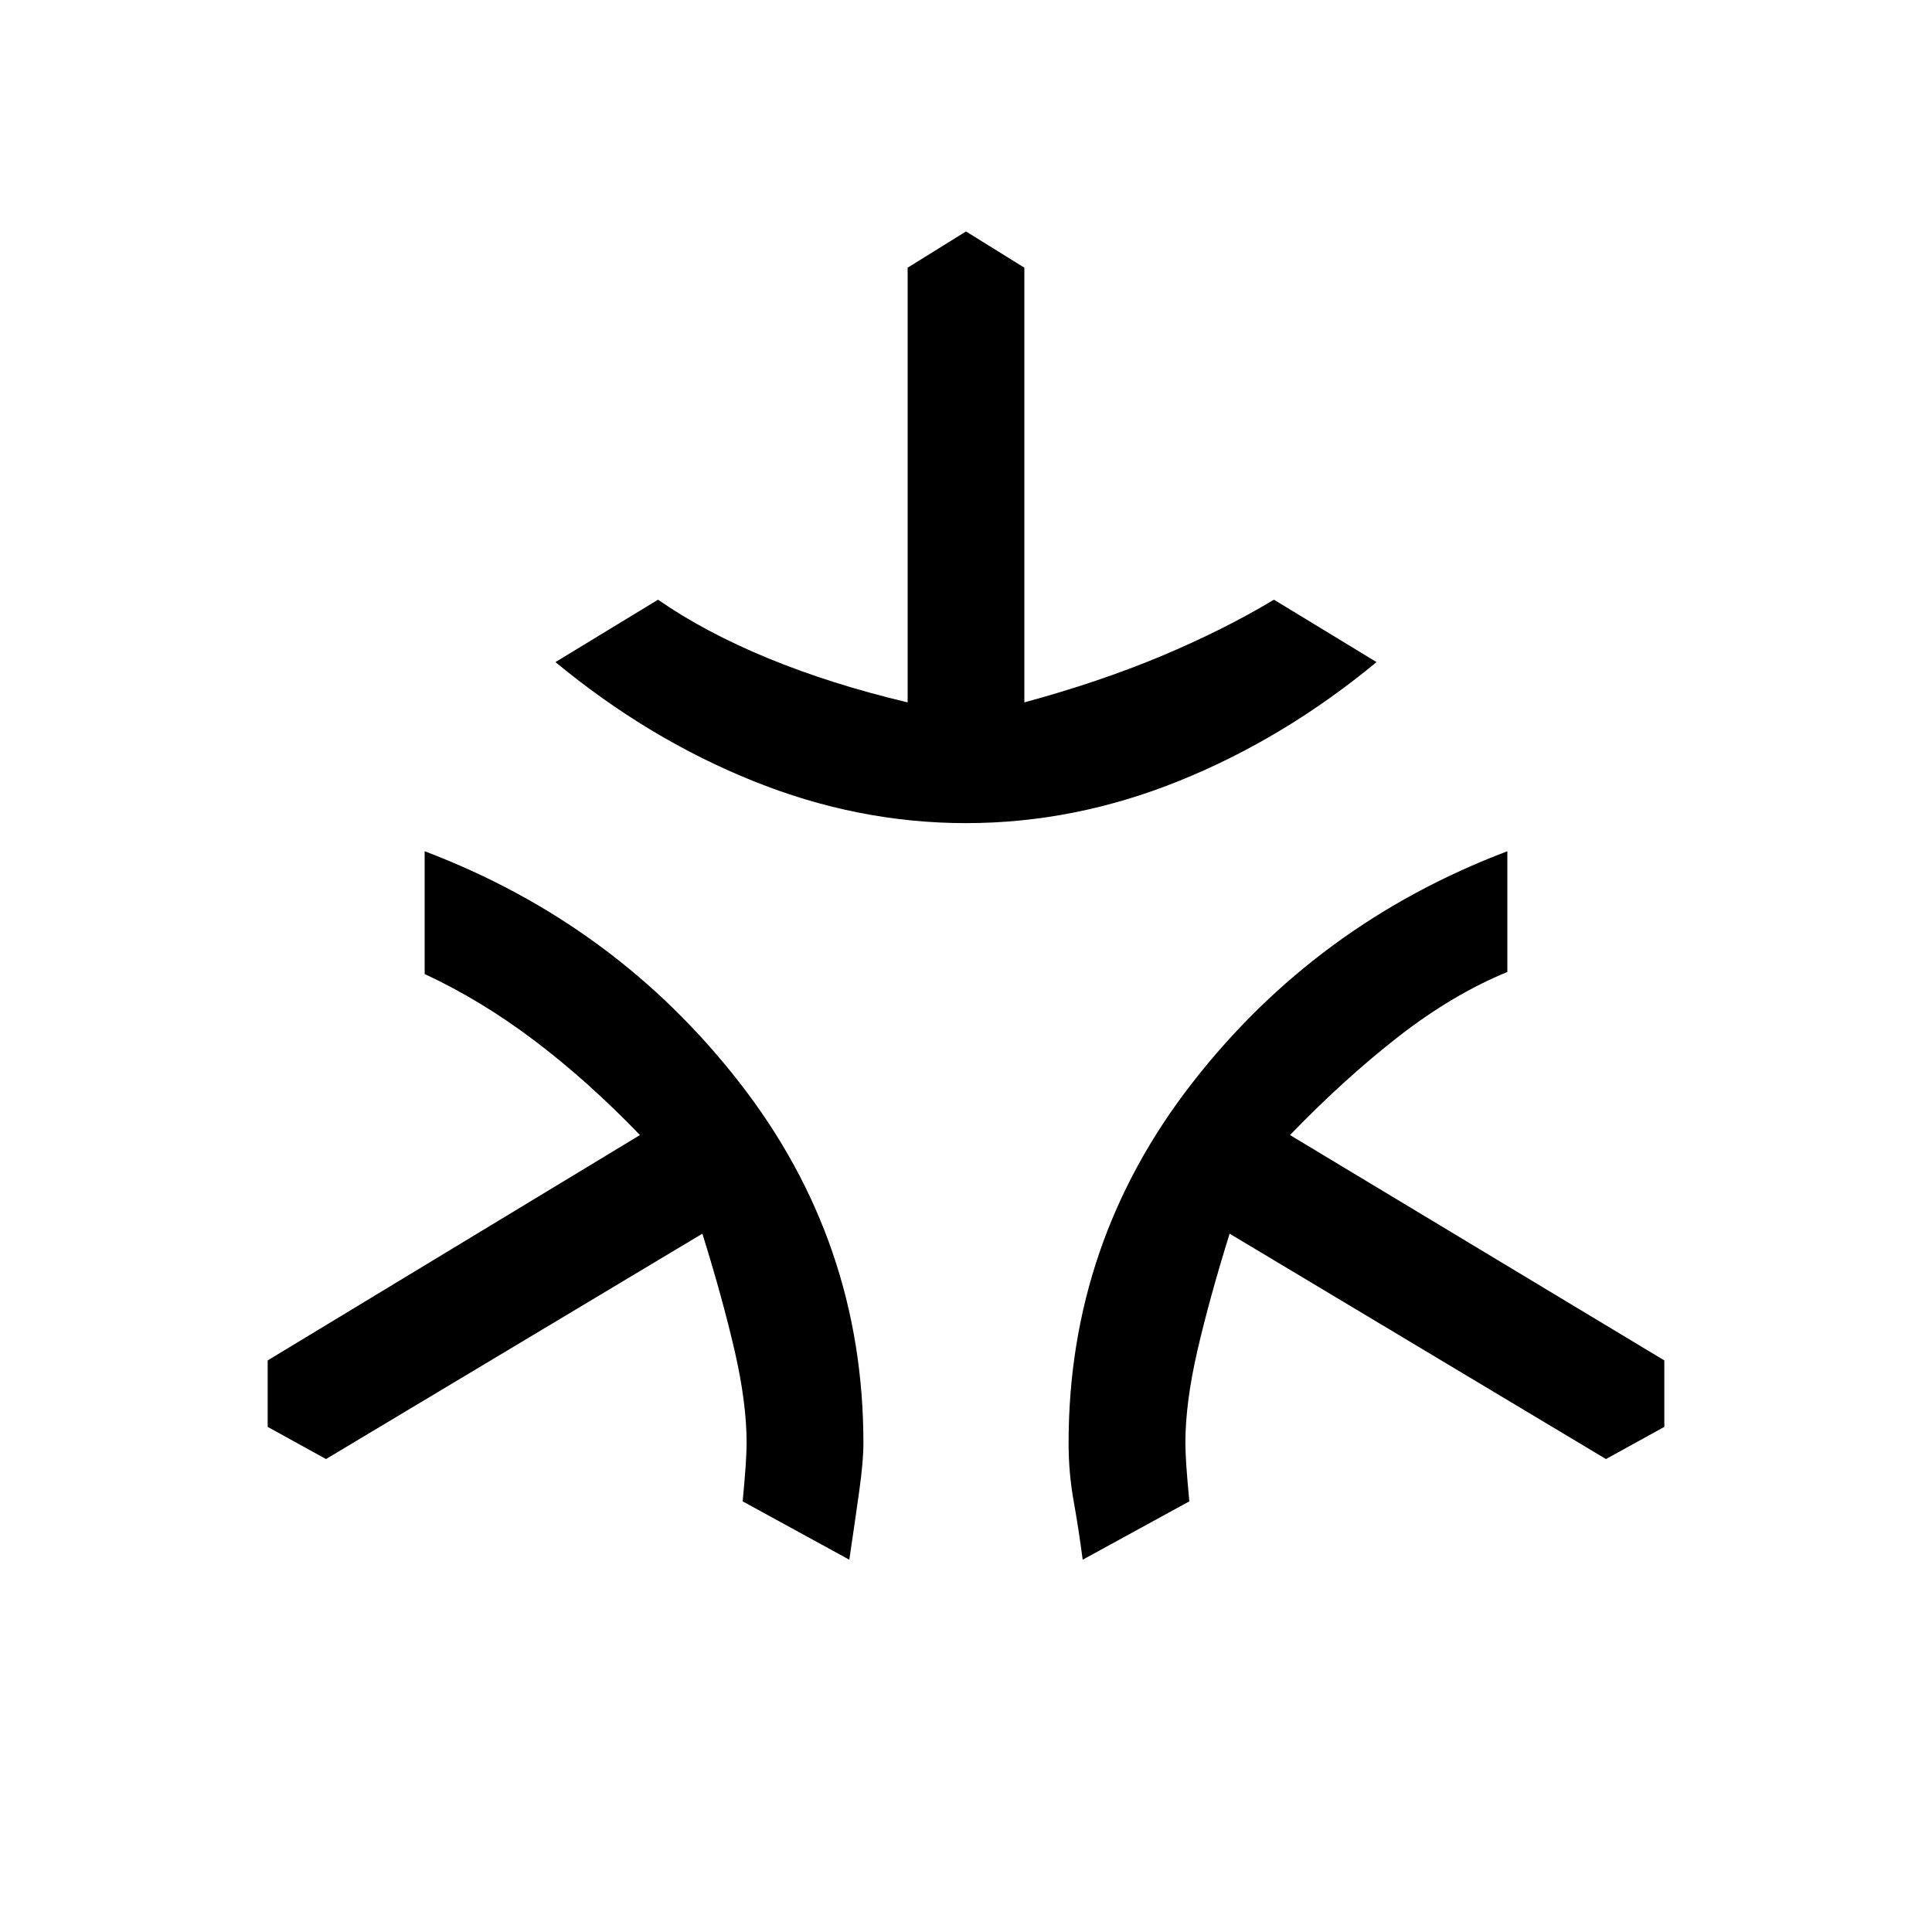 <svg xmlns="http://www.w3.org/2000/svg" height="20" width="20"><path d="M10 8.521q-1.125 0-2.208-.438-1.084-.437-2.042-1.229l1.062-.646q.48.334 1.136.605.656.27 1.448.458v-4.5L10 2.396l.604.375v4.5q.771-.209 1.417-.479.646-.271 1.167-.584l1.062.646q-.958.792-2.042 1.229-1.083.438-2.208.438Zm-1.208 7.625-1.104-.604q.02-.209.031-.365.01-.156.01-.239 0-.417-.125-.959-.125-.541-.333-1.208l-3.896 2.333-.604-.333v-.688l3.854-2.333q-.542-.562-1.094-.979-.552-.417-1.135-.688V8.812q1.979.75 3.26 2.396 1.282 1.646 1.282 3.73 0 .187-.042.489t-.104.719Zm2.416 0q-.041-.313-.093-.604-.053-.292-.053-.604 0-2.084 1.282-3.73 1.281-1.646 3.26-2.396v1.25q-.562.23-1.125.667-.562.438-1.125 1.021l3.875 2.333v.688l-.604.333-3.896-2.333q-.208.667-.333 1.208-.125.542-.125.959 0 .083.01.239.011.156.031.365Z"/></svg>